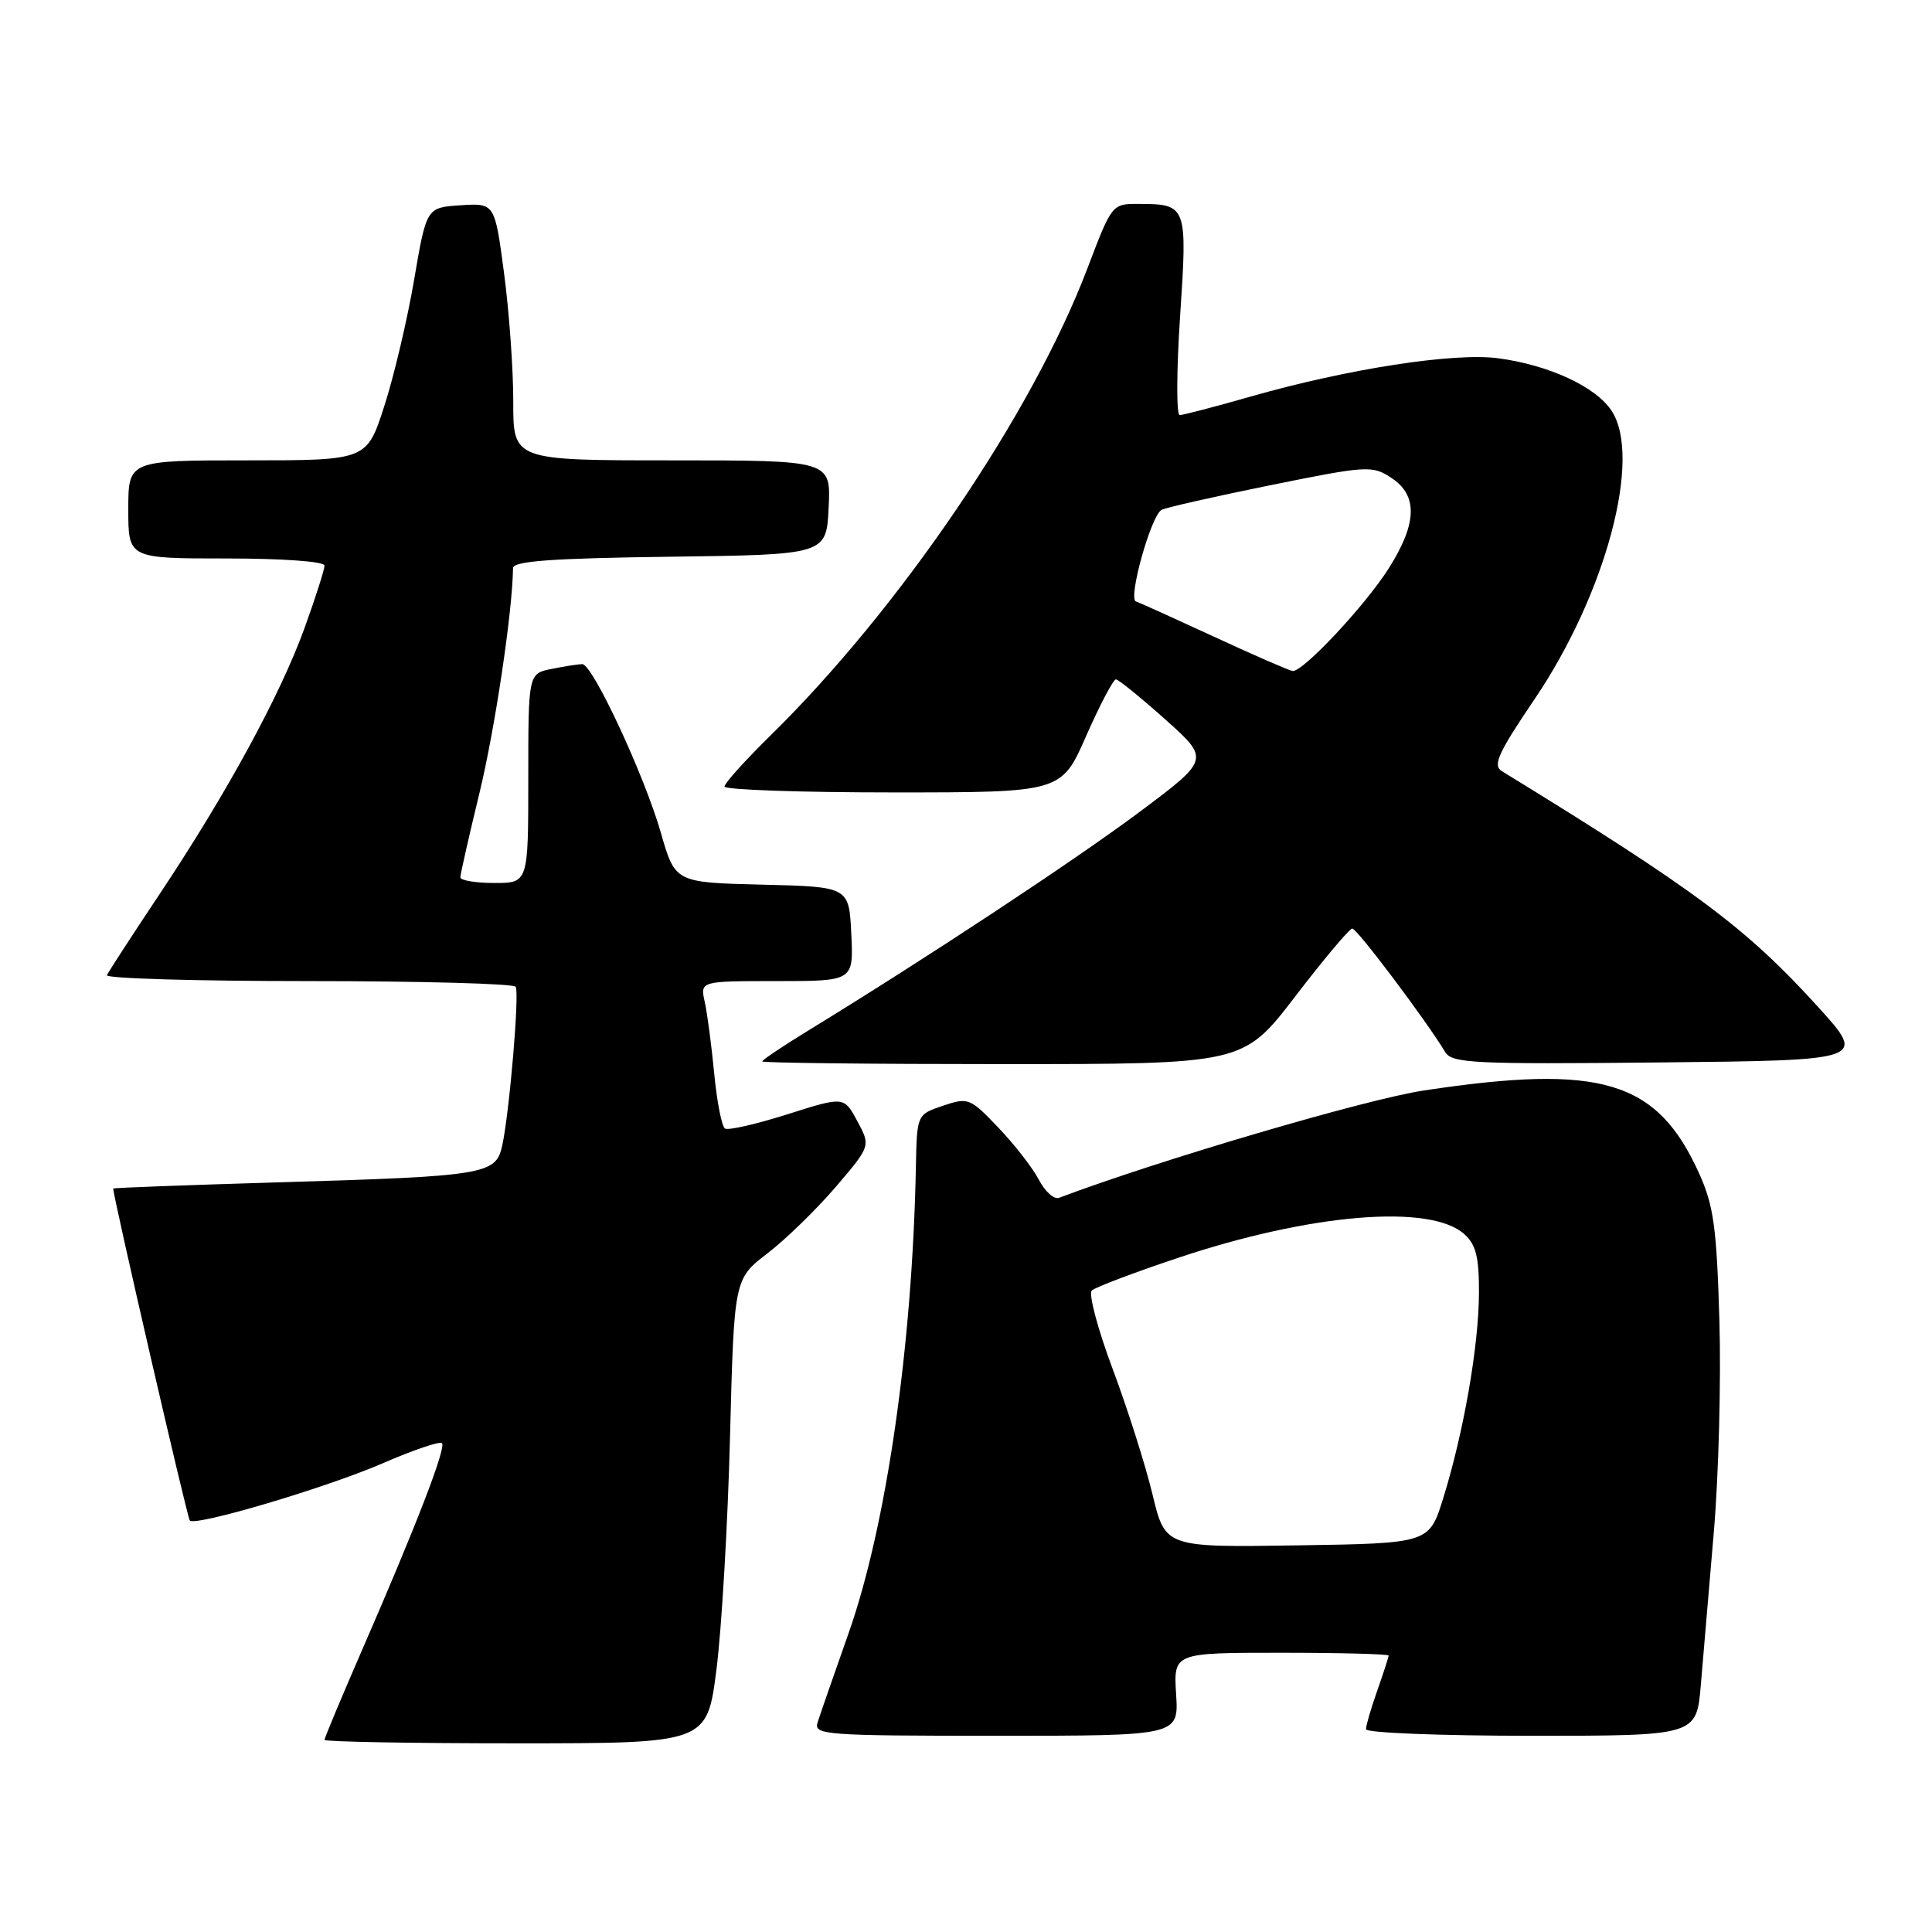 <?xml version="1.0" encoding="UTF-8" standalone="no"?>
<!DOCTYPE svg PUBLIC "-//W3C//DTD SVG 1.1//EN" "http://www.w3.org/Graphics/SVG/1.1/DTD/svg11.dtd" >
<svg xmlns="http://www.w3.org/2000/svg" xmlns:xlink="http://www.w3.org/1999/xlink" version="1.1" viewBox="0 0 256 256">
 <g >
 <path fill="currentColor"
d=" M 94.93 221.25 C 95.62 215.89 96.43 202.04 96.73 190.48 C 97.27 169.47 97.27 169.47 101.70 166.07 C 104.14 164.20 108.21 160.23 110.75 157.26 C 115.37 151.85 115.37 151.85 113.60 148.56 C 111.83 145.27 111.83 145.27 104.34 147.65 C 100.22 148.95 96.50 149.81 96.07 149.54 C 95.64 149.28 95.00 146.01 94.64 142.28 C 94.28 138.55 93.72 134.26 93.38 132.75 C 92.77 130.00 92.77 130.00 102.93 130.00 C 113.10 130.00 113.10 130.00 112.80 123.75 C 112.50 117.50 112.50 117.50 100.98 117.22 C 89.46 116.94 89.46 116.94 87.56 110.32 C 85.39 102.75 78.52 88.00 77.16 88.00 C 76.66 88.00 74.84 88.28 73.12 88.63 C 70.00 89.25 70.00 89.25 70.00 103.13 C 70.00 117.00 70.00 117.00 65.50 117.00 C 63.02 117.00 61.00 116.66 61.00 116.25 C 61.00 115.84 62.14 110.81 63.53 105.08 C 65.59 96.57 67.90 81.10 67.98 75.27 C 68.00 74.35 73.16 73.97 88.75 73.77 C 109.50 73.50 109.50 73.50 109.80 67.25 C 110.10 61.00 110.10 61.00 89.05 61.00 C 68.00 61.00 68.00 61.00 68.01 53.25 C 68.02 48.99 67.47 41.32 66.79 36.20 C 65.56 26.91 65.56 26.91 61.03 27.20 C 56.51 27.50 56.51 27.50 54.88 37.03 C 53.99 42.28 52.21 49.82 50.93 53.78 C 48.61 61.00 48.61 61.00 32.80 61.00 C 17.00 61.00 17.00 61.00 17.00 67.50 C 17.00 74.00 17.00 74.00 30.00 74.00 C 37.45 74.00 43.00 74.40 43.00 74.94 C 43.00 75.46 41.82 79.16 40.37 83.17 C 37.17 92.04 30.05 105.12 21.15 118.47 C 17.49 123.96 14.35 128.79 14.17 129.22 C 13.98 129.65 25.99 130.00 40.86 130.00 C 55.72 130.00 68.08 130.34 68.33 130.75 C 68.85 131.61 67.50 147.44 66.54 151.83 C 65.70 155.63 64.32 155.86 36.75 156.67 C 24.79 157.03 15.00 157.39 15.00 157.49 C 15.00 158.57 24.82 201.16 25.15 201.48 C 25.94 202.27 43.30 197.11 50.77 193.87 C 54.77 192.13 58.28 190.94 58.56 191.23 C 59.15 191.81 55.16 202.15 47.91 218.79 C 45.21 225.00 43.00 230.29 43.00 230.54 C 43.00 230.79 54.40 231.00 68.34 231.00 C 93.68 231.00 93.68 231.00 94.93 221.25 Z  M 155.84 224.50 C 155.50 219.00 155.50 219.00 169.75 219.00 C 177.59 219.00 184.00 219.17 184.00 219.37 C 184.00 219.58 183.32 221.66 182.50 224.00 C 181.67 226.34 181.00 228.64 181.00 229.13 C 181.00 229.61 190.85 230.00 202.90 230.00 C 224.80 230.00 224.80 230.00 225.37 223.25 C 225.68 219.54 226.46 210.43 227.09 203.00 C 227.73 195.57 228.06 182.97 227.83 175.00 C 227.47 162.66 227.07 159.75 225.15 155.50 C 219.58 143.16 212.23 140.94 188.70 144.49 C 181.03 145.64 153.57 153.72 140.32 158.72 C 139.67 158.96 138.47 157.89 137.66 156.33 C 136.85 154.77 134.44 151.67 132.30 149.43 C 128.55 145.49 128.30 145.39 124.96 146.51 C 121.50 147.68 121.50 147.68 121.36 154.59 C 120.90 178.36 117.45 202.23 112.43 216.44 C 110.48 221.97 108.63 227.29 108.33 228.25 C 107.80 229.88 109.37 230.00 131.98 230.00 C 156.19 230.00 156.19 230.00 155.84 224.50 Z  M 171.62 132.04 C 175.40 127.10 178.81 123.05 179.18 123.04 C 179.79 123.00 188.92 135.14 191.50 139.41 C 192.40 140.89 195.30 141.03 219.91 140.78 C 247.32 140.50 247.32 140.50 240.91 133.43 C 231.40 122.95 224.67 117.93 199.00 102.18 C 197.76 101.42 198.51 99.77 203.36 92.61 C 212.78 78.69 217.61 60.63 213.55 54.44 C 211.46 51.24 205.23 48.36 198.50 47.47 C 192.65 46.70 178.66 48.86 165.81 52.52 C 161.03 53.89 156.76 55.00 156.31 55.00 C 155.87 55.00 155.89 49.10 156.37 41.89 C 157.35 27.25 157.27 27.04 150.92 27.02 C 147.35 27.00 147.34 27.01 144.10 35.53 C 136.80 54.77 119.28 80.59 102.08 97.47 C 98.74 100.75 96.00 103.79 96.00 104.22 C 96.00 104.65 106.04 105.00 118.32 105.00 C 140.64 105.00 140.64 105.00 143.93 97.50 C 145.75 93.38 147.52 90.01 147.87 90.02 C 148.21 90.04 151.16 92.43 154.41 95.33 C 160.32 100.62 160.32 100.62 150.91 107.65 C 142.30 114.07 122.89 126.88 107.25 136.46 C 103.81 138.56 101.00 140.45 101.00 140.64 C 101.00 140.84 115.34 141.00 132.87 141.00 C 164.74 141.00 164.74 141.00 171.62 132.04 Z  M 152.71 198.00 C 151.78 194.13 149.40 186.64 147.42 181.36 C 145.45 176.09 144.21 171.42 144.67 171.00 C 145.12 170.57 150.23 168.64 156.01 166.70 C 173.63 160.80 189.55 159.47 194.04 163.54 C 195.59 164.94 195.99 166.59 195.97 171.40 C 195.93 178.41 193.94 189.80 191.24 198.50 C 189.38 204.50 189.38 204.50 171.89 204.77 C 154.40 205.04 154.40 205.04 152.71 198.00 Z  M 161.00 84.43 C 155.78 82.02 151.06 79.88 150.51 79.69 C 149.45 79.32 152.48 68.44 153.89 67.57 C 154.33 67.29 160.77 65.83 168.20 64.32 C 181.17 61.69 181.81 61.65 184.35 63.31 C 187.90 65.63 187.79 69.36 184.01 75.32 C 180.90 80.23 172.62 89.07 171.28 88.91 C 170.85 88.86 166.22 86.85 161.00 84.43 Z "/>
</g>
</svg>